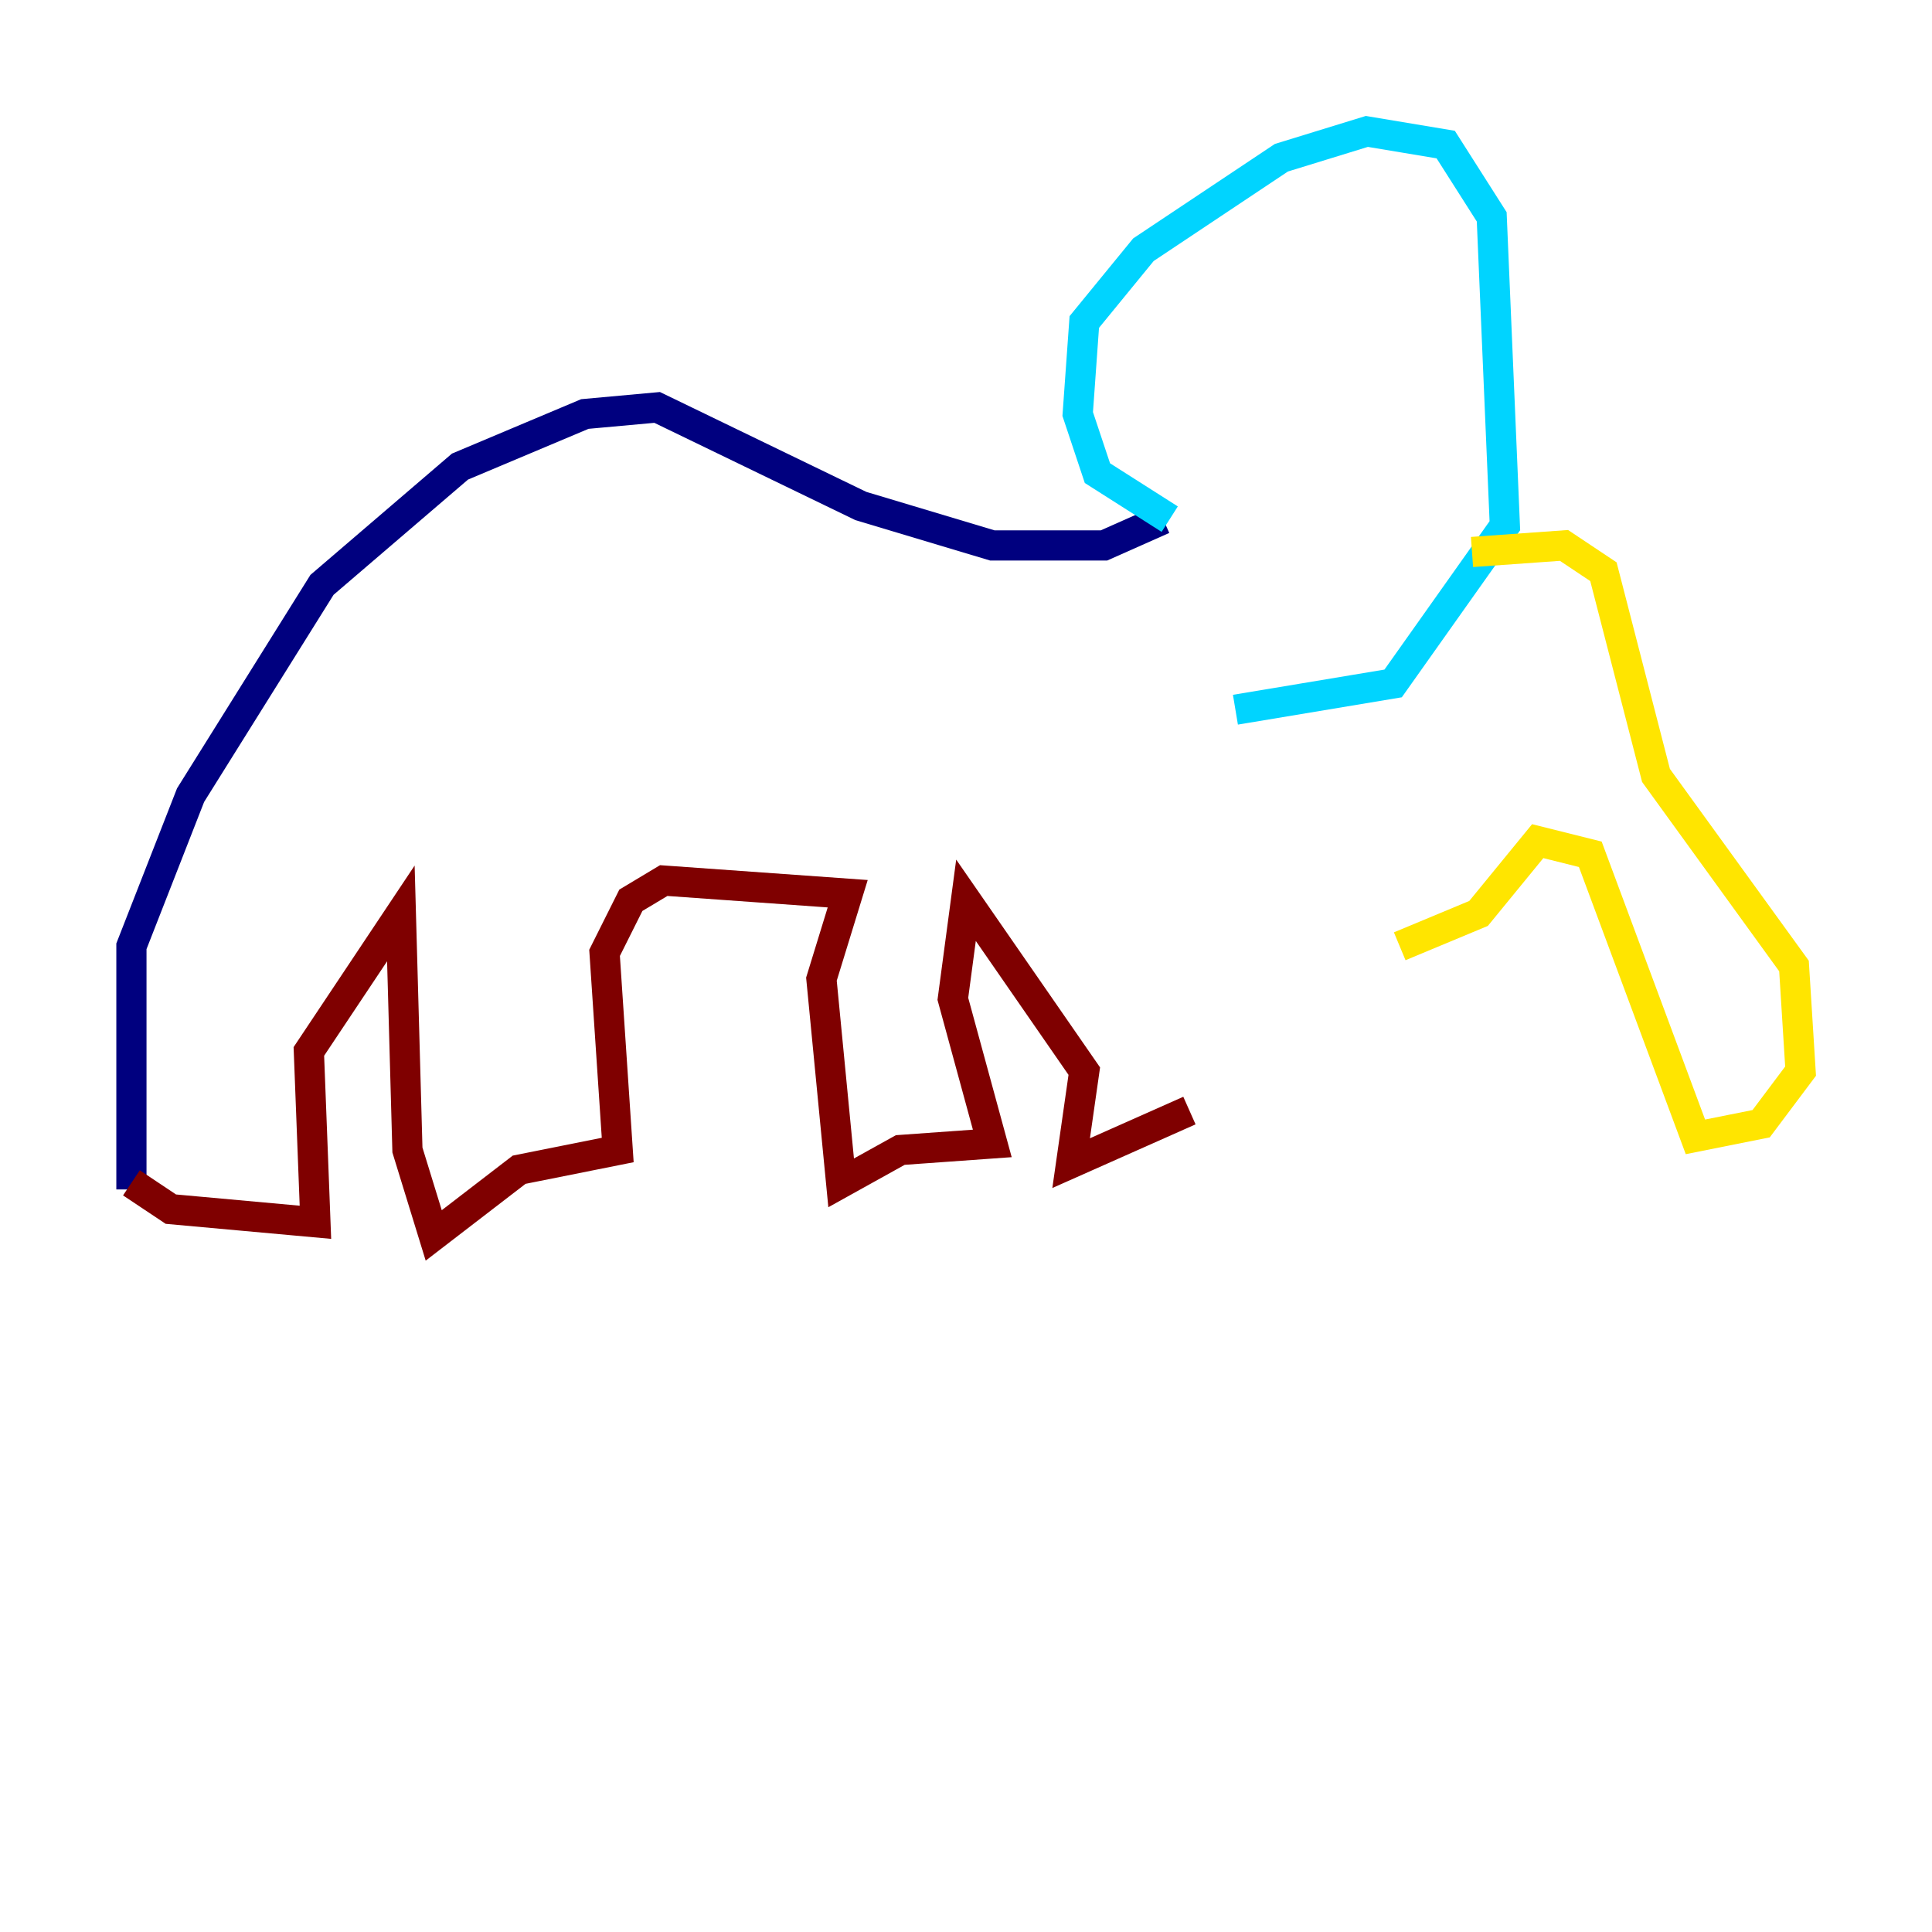 <?xml version="1.0" encoding="utf-8" ?>
<svg baseProfile="tiny" height="128" version="1.2" viewBox="0,0,128,128" width="128" xmlns="http://www.w3.org/2000/svg" xmlns:ev="http://www.w3.org/2001/xml-events" xmlns:xlink="http://www.w3.org/1999/xlink"><defs /><polyline fill="none" points="8.707,78.803 8.707,62.694 12.626,52.68 21.333,38.748 30.476,30.912 38.748,27.429 43.537,26.993 57.034,33.524 65.742,36.136 73.143,36.136 77.061,34.395" stroke="#00007f" stroke-width="2" /><polyline fill="none" points="77.497,34.395 72.707,31.347 71.401,27.429 71.837,21.333 75.755,16.544 84.898,10.449 90.558,8.707 95.782,9.578 98.83,14.367 99.701,34.83 92.299,45.279 81.85,47.02" stroke="#00d4ff" stroke-width="2" /><polyline fill="none" points="97.524,36.571 103.619,36.136 106.231,37.878 109.714,51.374 118.857,64.0 119.293,70.966 116.68,74.449 112.326,75.32 105.361,56.599 101.878,55.728 97.959,60.517 92.735,62.694" stroke="#ffe500" stroke-width="2" /><polyline fill="none" points="8.707,78.367 11.32,80.109 20.898,80.98 20.463,69.66 26.558,60.517 26.993,76.191 28.735,81.85 34.395,77.497 40.925,76.191 40.054,63.129 41.796,59.646 43.973,58.34 56.163,59.211 54.422,64.871 55.728,78.367 59.646,76.191 65.742,75.755 63.129,66.177 64.0,59.646 71.837,70.966 70.966,77.061 78.803,73.578" stroke="#7f0000" stroke-width="2" /></svg>